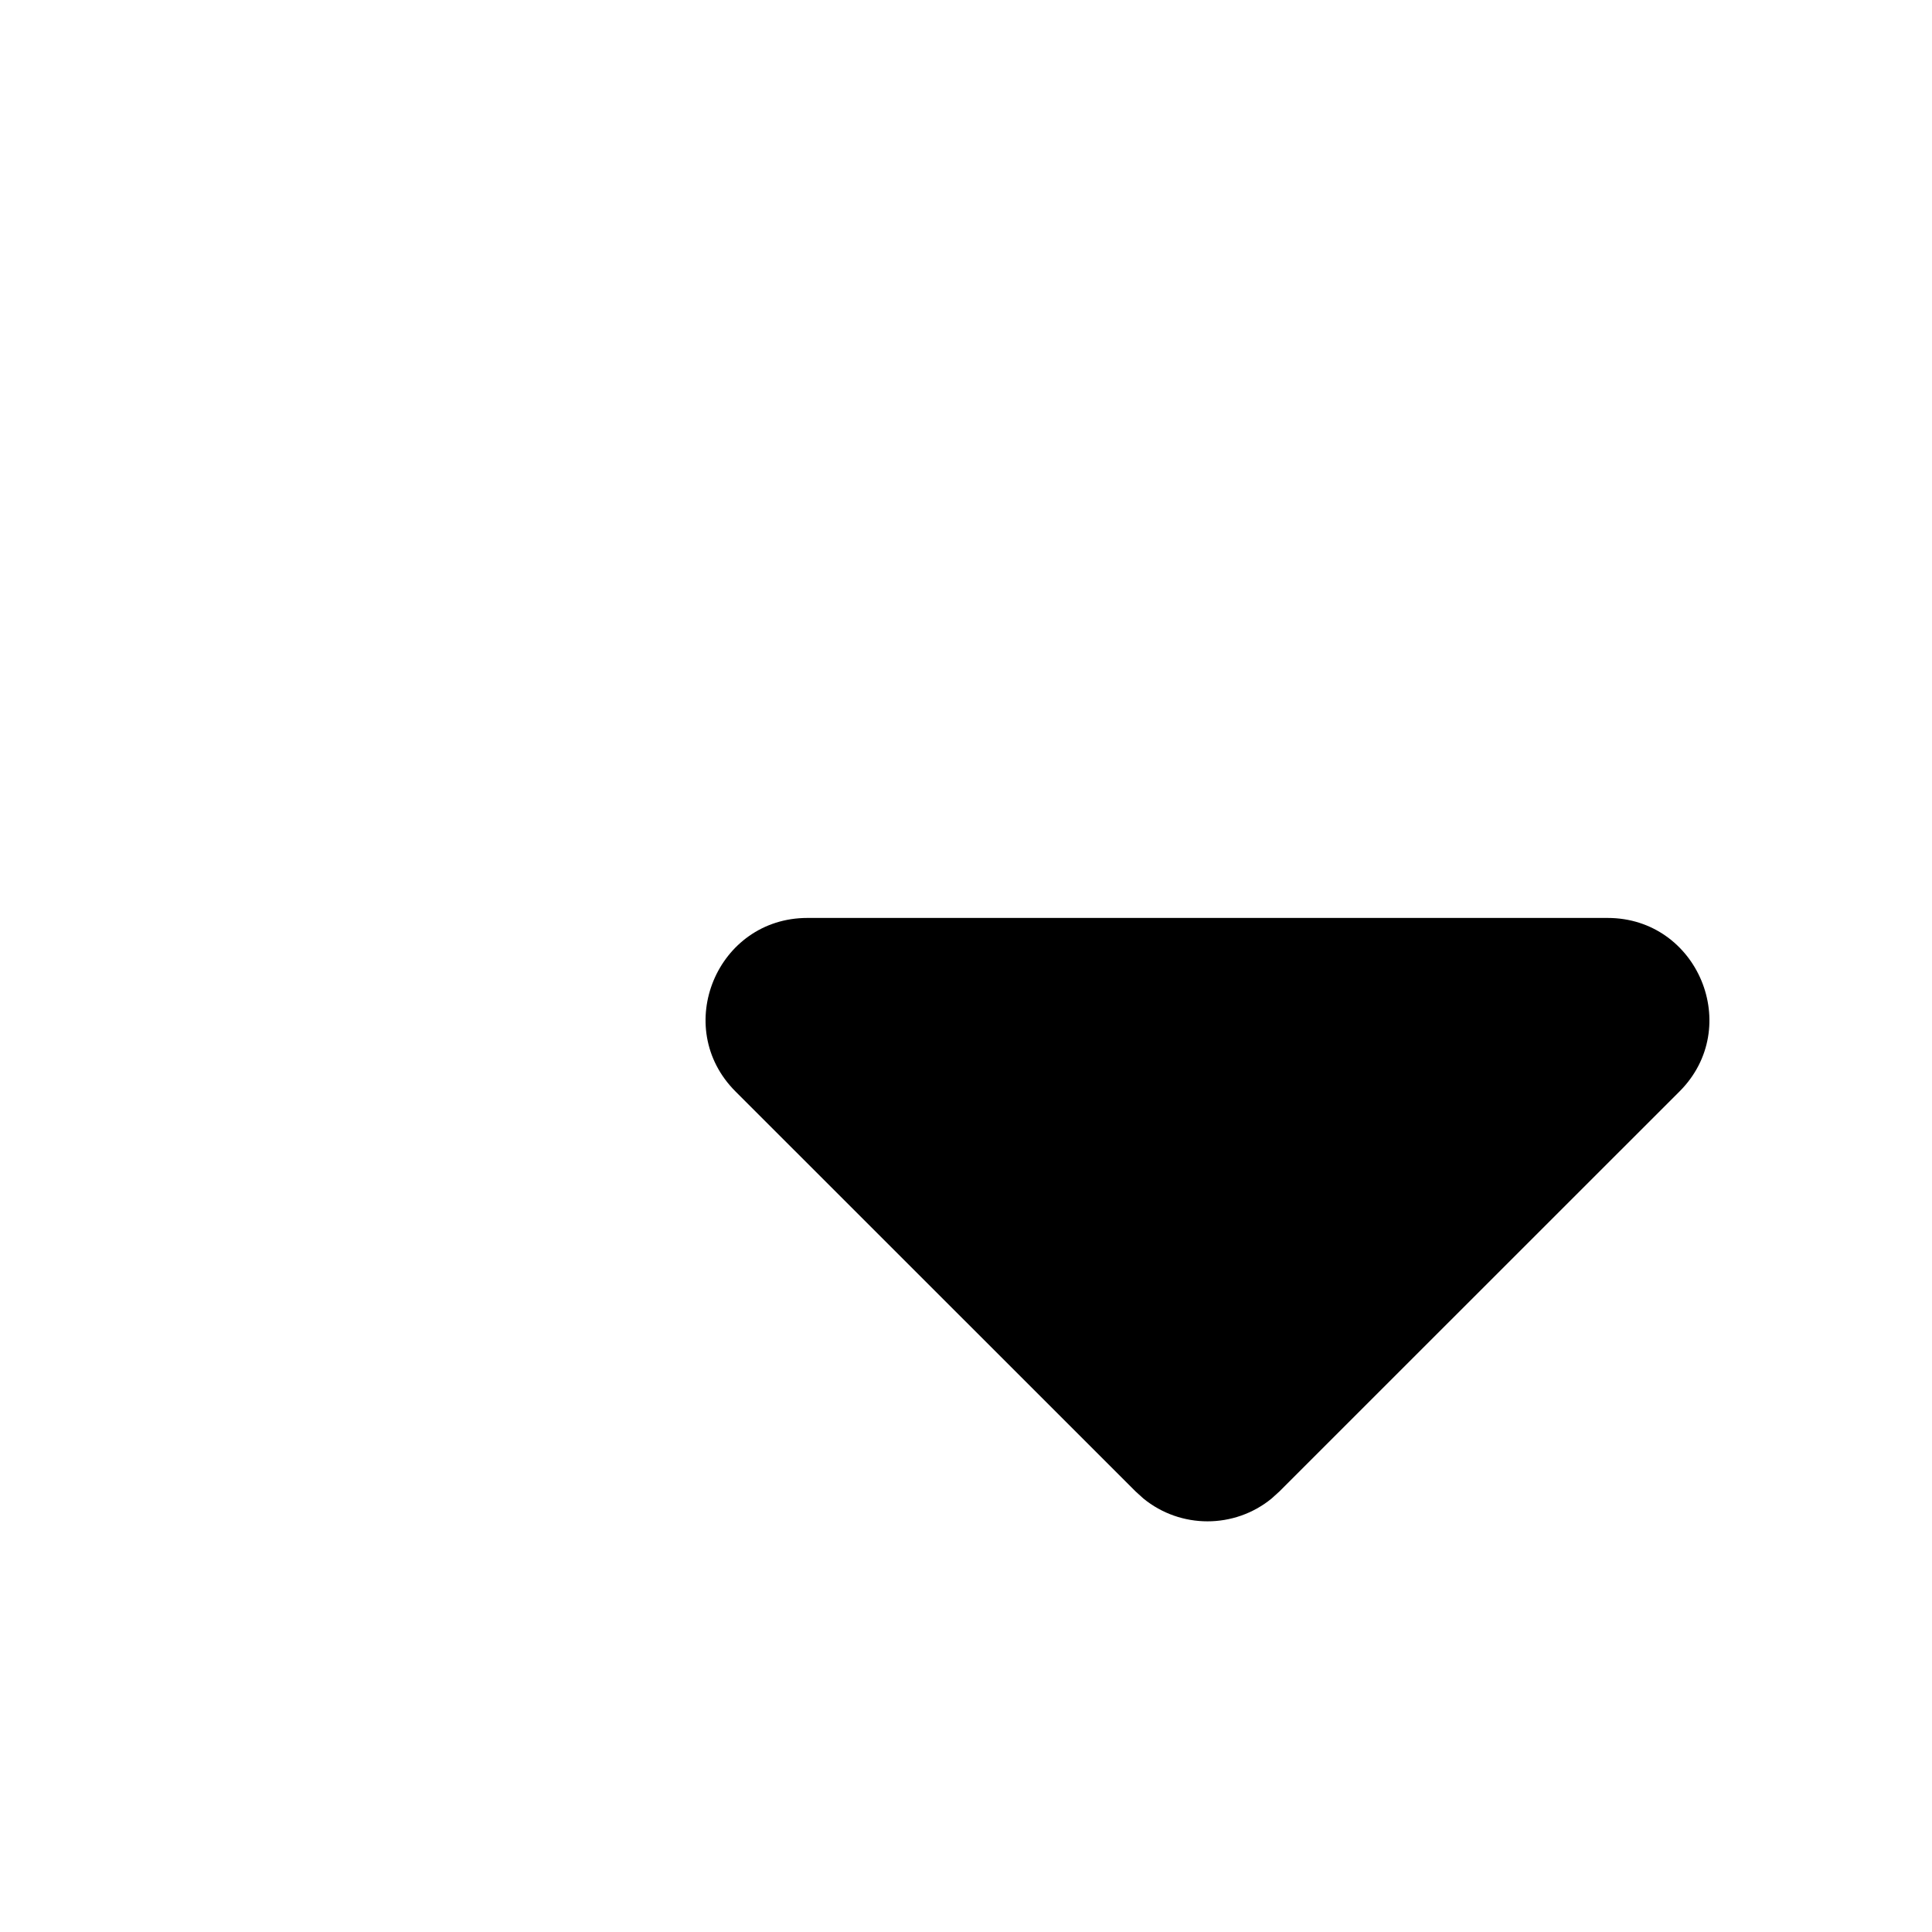 <svg width="16" height="16" viewBox="0 0 16 16" fill="none" xmlns="http://www.w3.org/2000/svg">
    <path d="M13.313 7.602C14.062 7.602 14.439 8.509 13.909 9.039L10.595 12.352L10.531 12.41C10.223 12.662 9.777 12.662 9.469 12.41L9.405 12.352L6.091 9.039C5.561 8.509 5.937 7.602 6.687 7.602H13.313Z" fill="currentColor"/>
</svg>
